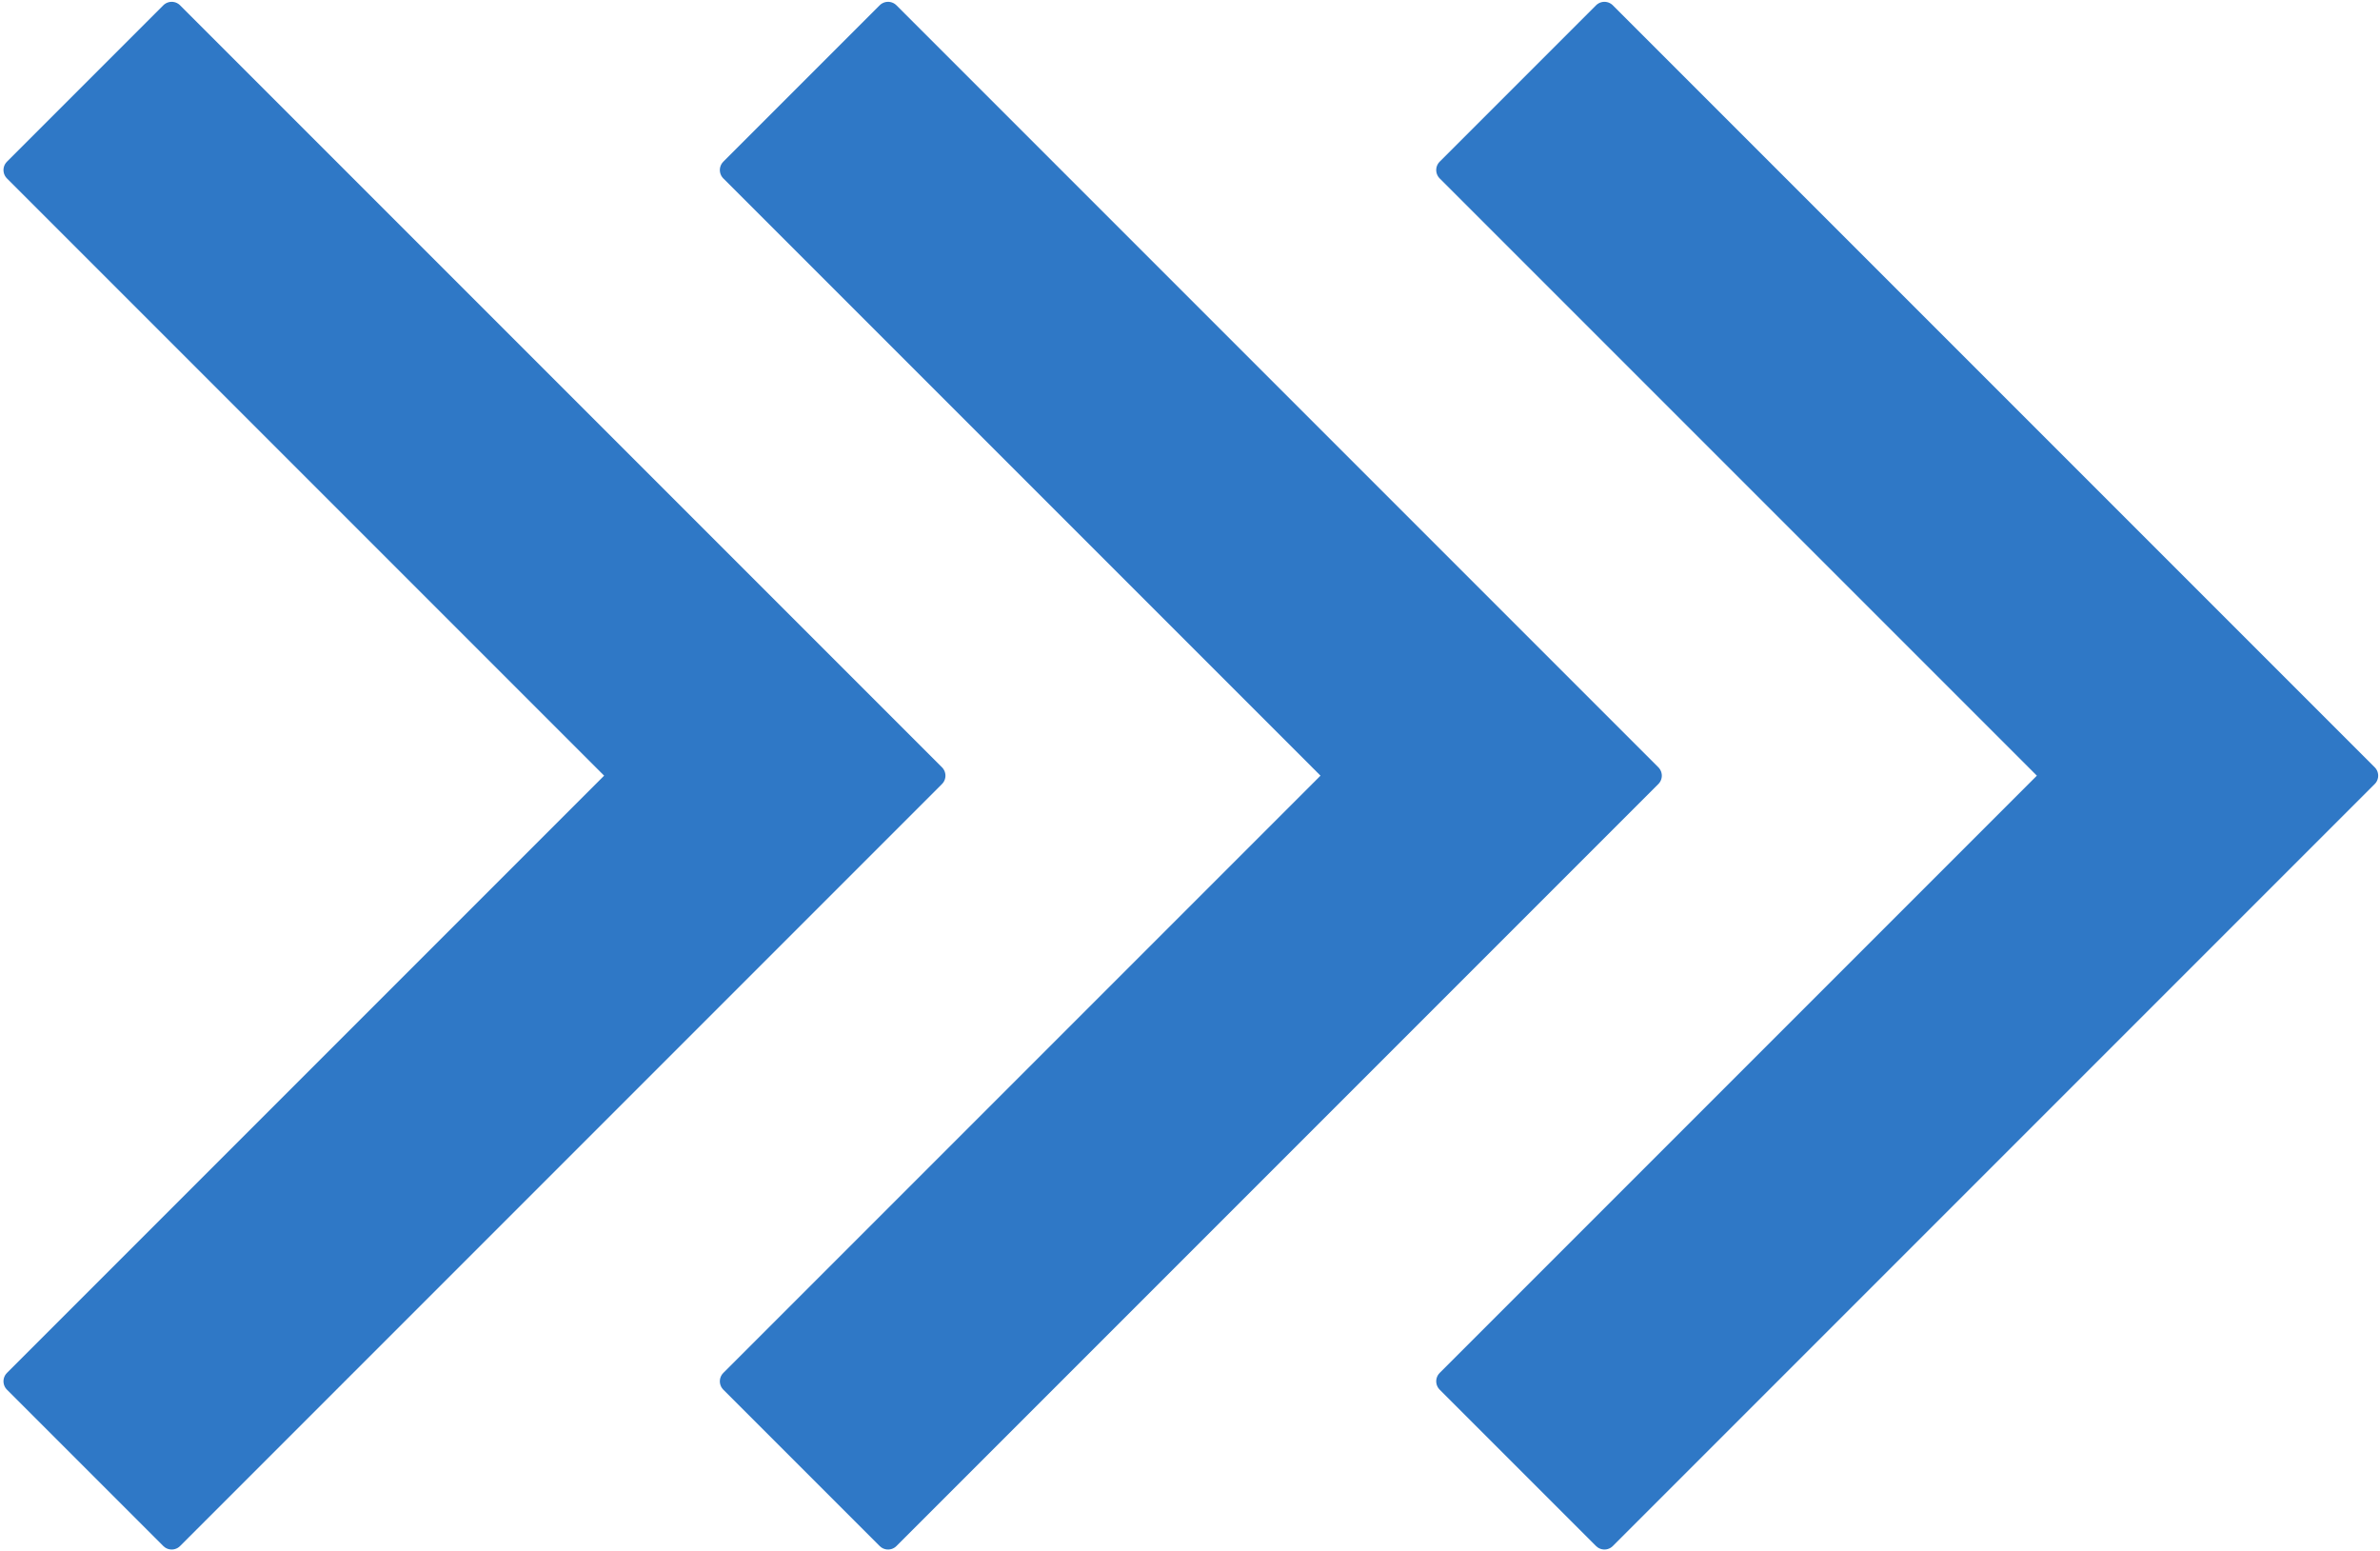 <?xml version="1.0" encoding="UTF-8"?>
<svg width="402px" height="262px" viewBox="0 0 402 262" version="1.1" xmlns="http://www.w3.org/2000/svg" xmlns:xlink="http://www.w3.org/1999/xlink">
    <!-- Generator: Sketch 51.3 (57544) - http://www.bohemiancoding.com/sketch -->
    <title>Icon / Our Solutions Size L</title>
    <desc>Created with Sketch.</desc>
    <defs></defs>
    <g id="↳-Decorative-Icons" stroke="none" stroke-width="1" fill="none" fill-rule="evenodd" stroke-linejoin="round">
        <g id="::-[Elements]-01---Page-Backgrounds---Desktop" transform="translate(-341, -1028)" fill="#2F78C6" stroke="#2F78C6">
            <g id="Icon-/-Our-Solutions-Size-L" transform="translate(241, 1030)">
                <g>
                    <polygon id="Stroke-1-Copy" stroke-width="4" fill-rule="nonzero" transform="translate(250, 129) rotate(-315) translate(-250, -129) " points="159 75.352 159 38 341 38 341 220 303.648 220 303.648 75.352"></polygon>
                    <polygon id="Stroke-1-Copy-2" stroke-width="4" fill-rule="nonzero" transform="translate(371, 129) rotate(-315) translate(-371, -129) " points="280 75.352 280 38 462 38 462 220 424.648 220 424.648 75.352"></polygon>
                    <polygon id="Stroke-1-Copy-6" stroke-width="4" fill-rule="nonzero" transform="translate(129, 129) rotate(-315) translate(-129, -129) " points="182.648 75.352 38 75.352 38 38 220 38 220 220 182.648 220"></polygon>
                </g>
            </g>
        </g>
    </g>
</svg>